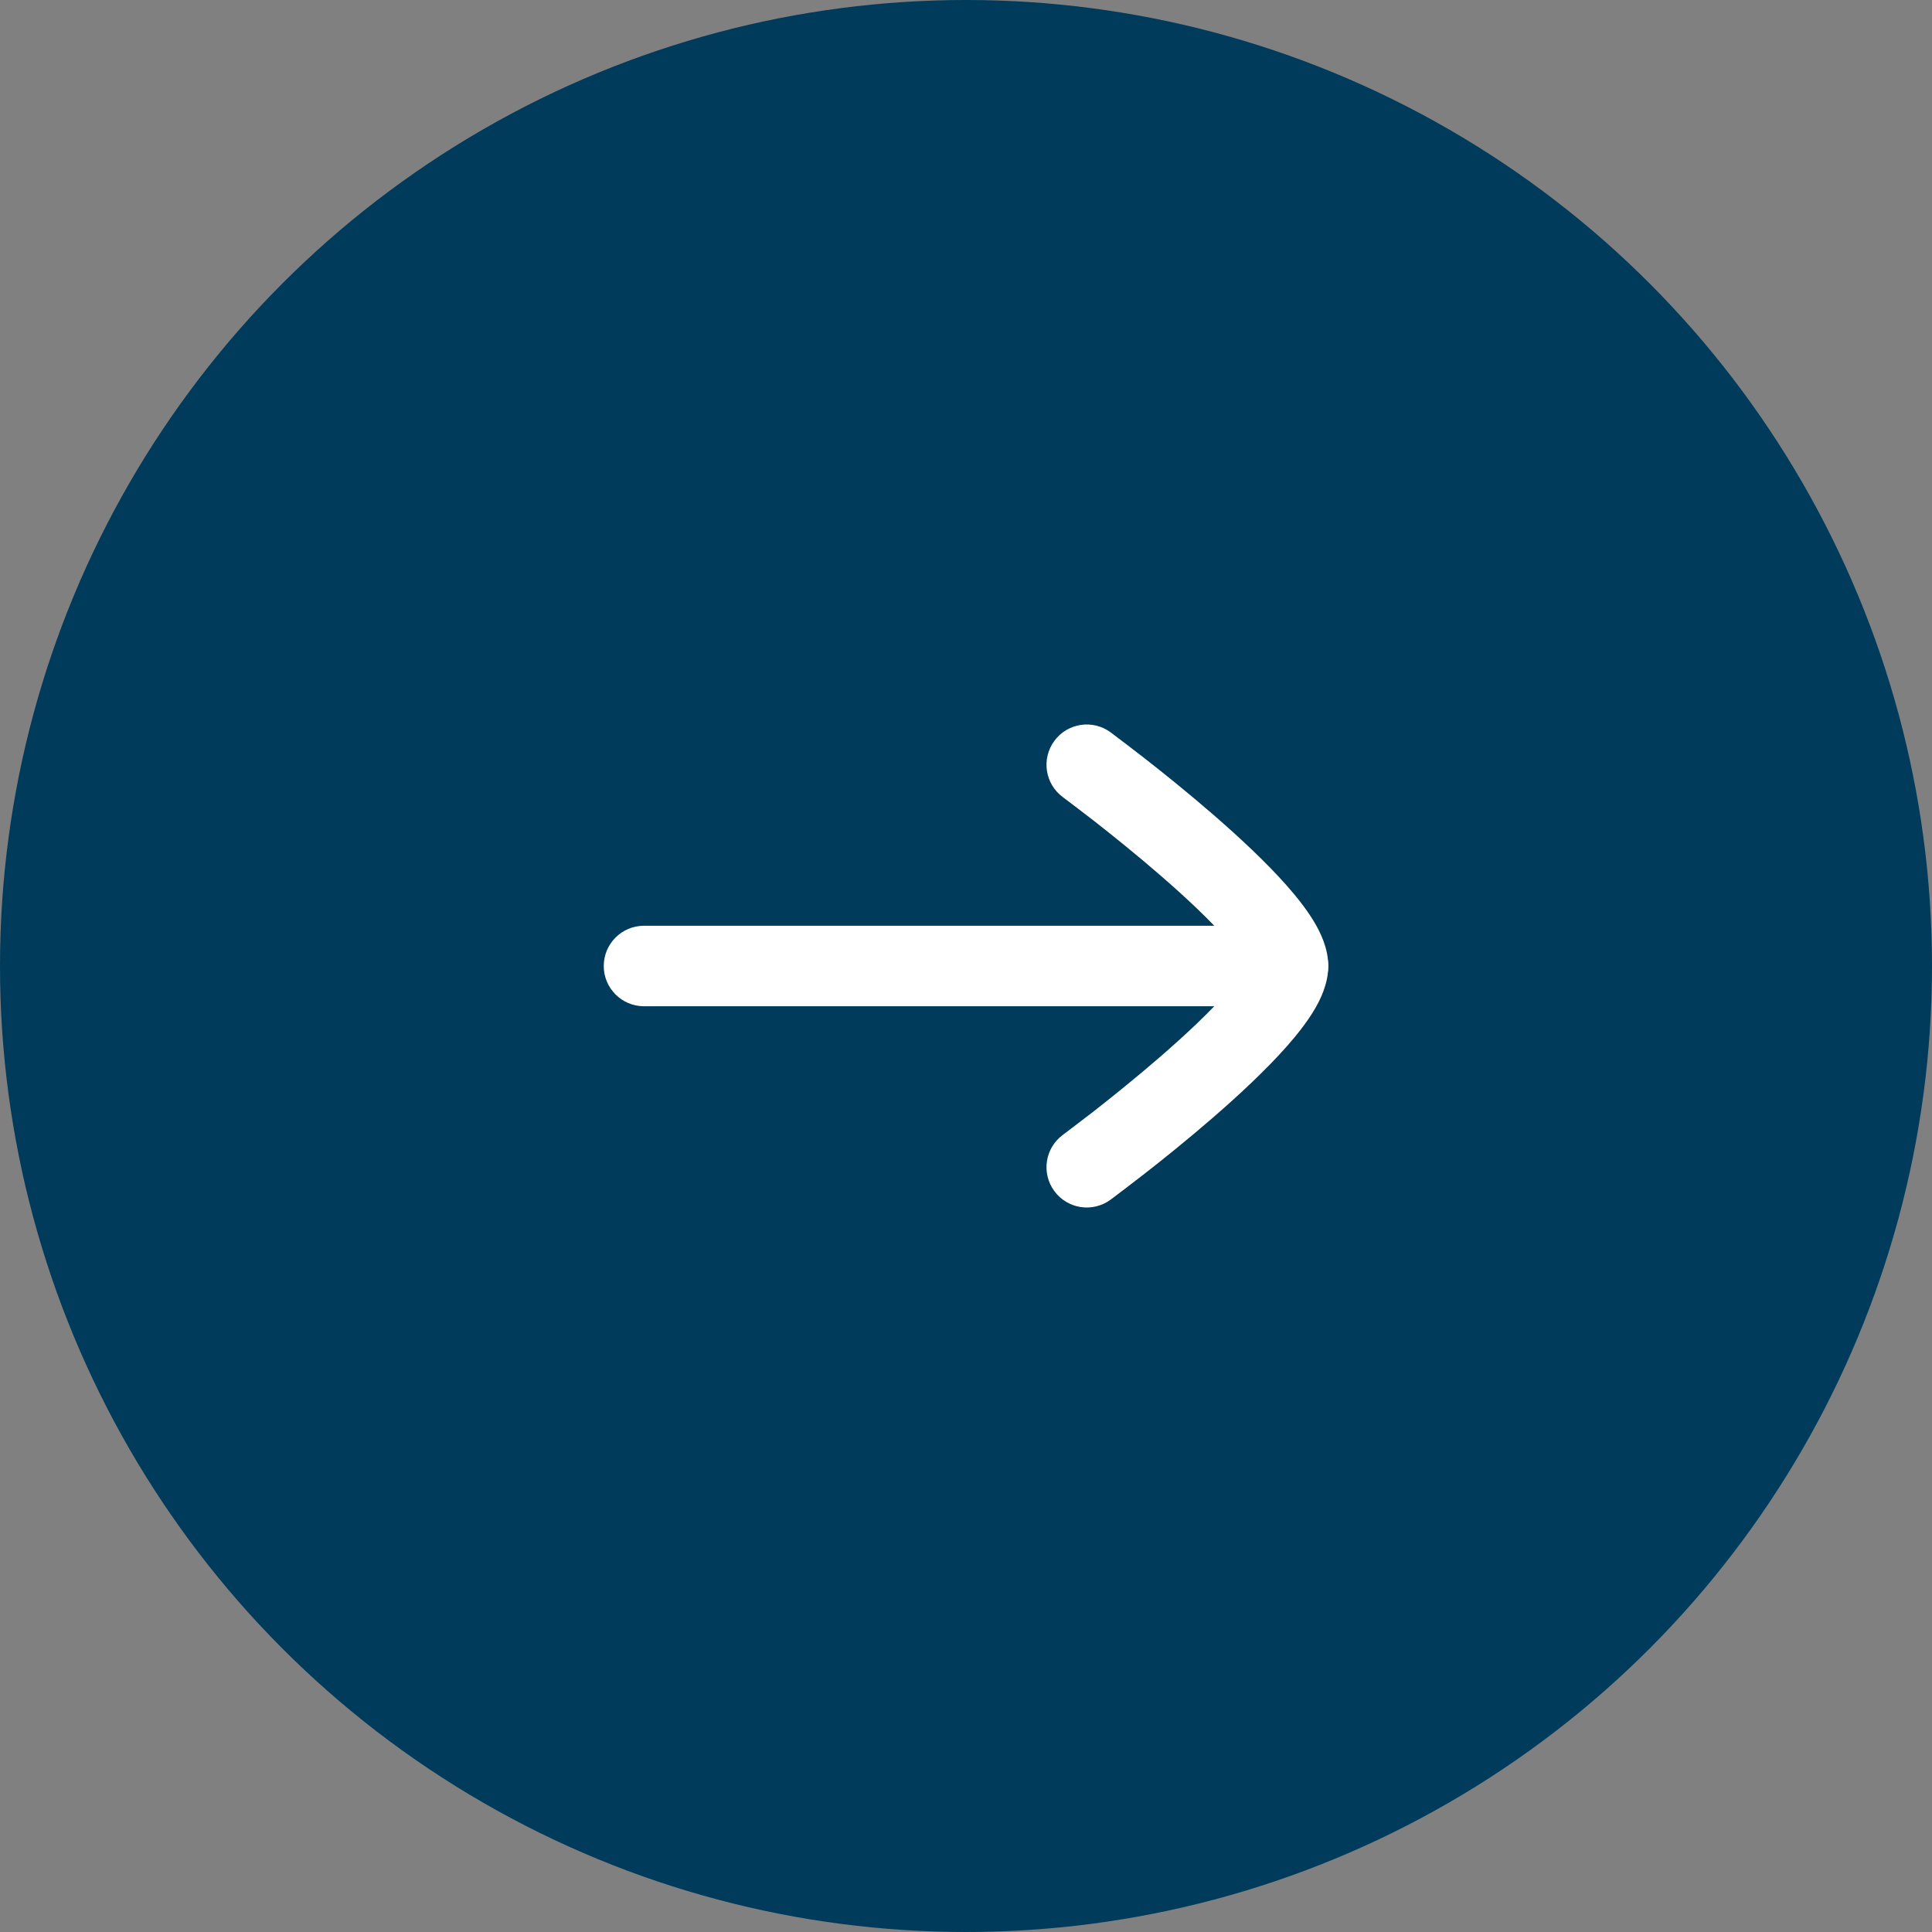 <svg width="48" height="48" viewBox="0 0 48 48" fill="none" xmlns="http://www.w3.org/2000/svg">
<rect x="0" y="0" width="48" height="48" fill="#808080" stroke="none"/>
<circle cx="24" cy="24" r="24" transform="matrix(-1 0 0 1 48 0)" fill="#003B5B"/>
<path fill-rule="evenodd" clip-rule="evenodd" d="M33 24C33 23.448 32.552 23 32 23H16C15.448 23 15 23.448 15 24C15 24.552 15.448 25 16 25H32C32.552 25 33 24.552 33 24Z" fill="white"/>
<path d="M30.972 24C30.879 24.155 30.683 24.433 30.469 24.675C30.044 25.157 29.457 25.707 28.844 26.239C28.237 26.766 27.626 27.256 27.166 27.616C26.936 27.795 26.54 28.094 26.407 28.195C25.962 28.522 25.867 29.148 26.195 29.593C26.522 30.038 27.148 30.133 27.593 29.805L27.597 29.802C27.741 29.693 28.16 29.377 28.396 29.192C28.874 28.82 29.513 28.307 30.156 27.749C30.793 27.196 31.456 26.578 31.968 25.999C32.223 25.711 32.461 25.408 32.642 25.109C32.805 24.838 33 24.443 33 24C33 23.557 32.805 23.162 32.642 22.891C32.461 22.592 32.223 22.289 31.968 22.001C31.456 21.422 30.793 20.804 30.156 20.251C29.513 19.693 28.874 19.18 28.396 18.808C28.16 18.623 27.741 18.307 27.597 18.198L27.593 18.195C27.148 17.867 26.522 17.962 26.195 18.407C25.867 18.852 25.962 19.478 26.407 19.805C26.54 19.906 26.936 20.205 27.166 20.384C27.626 20.744 28.237 21.234 28.844 21.761C29.457 22.293 30.044 22.843 30.469 23.325C30.683 23.567 30.879 23.845 30.972 24Z" fill="white"/>
</svg>
